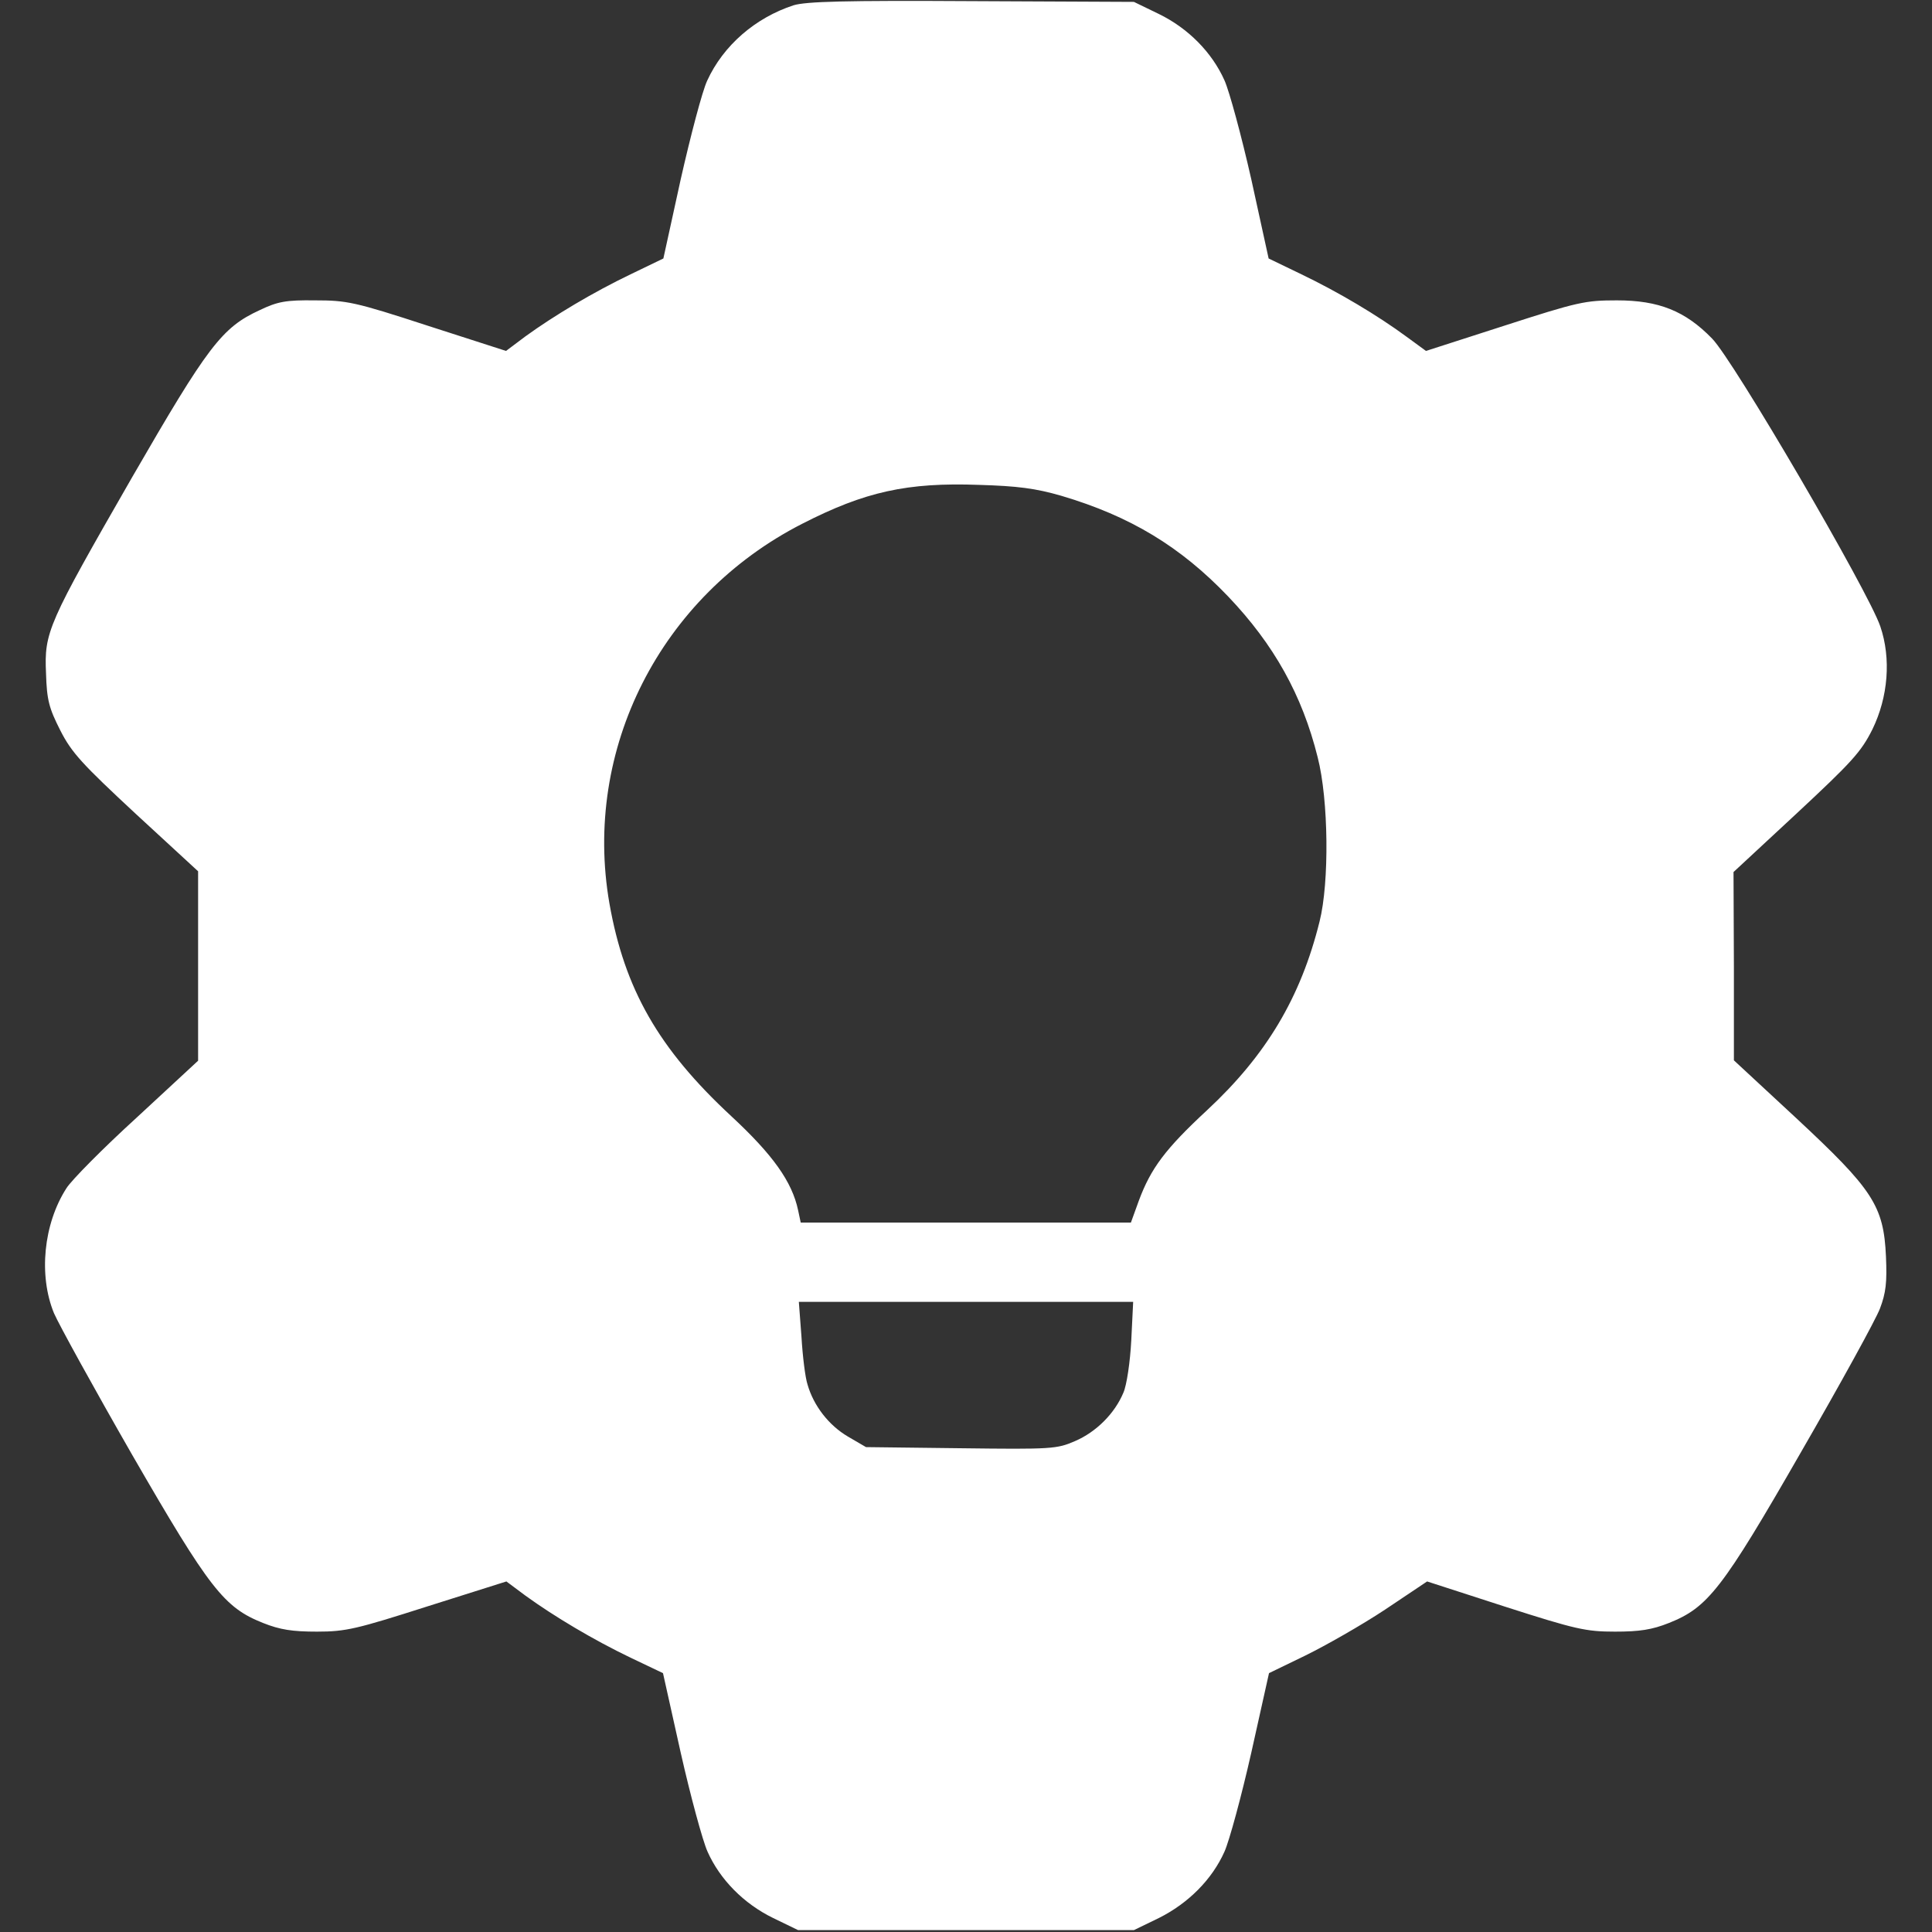 <?xml version="1.0" standalone="no"?>
<!DOCTYPE svg PUBLIC "-//W3C//DTD SVG 20010904//EN"
 "http://www.w3.org/TR/2001/REC-SVG-20010904/DTD/svg10.dtd">
<svg version="1.0" xmlns="http://www.w3.org/2000/svg"
 width="512pt" height="512pt" viewBox="0 0 512 512"
 preserveAspectRatio="xMidYMid meet">

<rect x="0" y="0" width="512" height="512" fill="#333333" stroke="none"/>

<g transform="translate(0,512) scale(0.1,-0.1)"
fill="#ffffff" stroke="none">
<path d="M2103 5106 c-101 -33 -186 -106 -229 -200 -13 -28 -44 -146 -70 -261
l-46 -210 -87 -42 c-98 -47 -202 -109 -278 -164 l-52 -39 -208 67 c-193 63
-214 67 -298 67 -77 1 -99 -3 -147 -26 -100 -46 -137 -95 -338 -443 -224 -390
-233 -410 -228 -520 2 -70 8 -92 38 -151 30 -59 58 -89 200 -221 l165 -152 0
-251 0 -251 -162 -150 c-90 -82 -174 -167 -187 -188 -61 -95 -74 -231 -33
-331 13 -30 106 -199 207 -375 206 -357 244 -405 347 -446 45 -18 78 -23 143
-23 77 0 105 7 293 67 l209 66 51 -38 c76 -55 180 -117 278 -164 l86 -41 47
-211 c26 -115 58 -233 71 -262 33 -74 96 -138 174 -176 l66 -32 445 0 445 0
66 32 c78 39 141 102 174 176 13 29 45 147 71 262 l47 211 97 47 c53 26 148
80 210 121 l112 75 207 -67 c187 -60 214 -66 291 -66 65 0 98 5 143 23 103 41
141 89 350 453 104 180 198 351 209 380 16 42 19 70 16 138 -6 135 -35 178
-238 367 l-165 153 0 250 -1 249 167 155 c146 136 171 163 201 223 42 86 50
188 21 273 -31 92 -390 707 -446 763 -71 73 -141 101 -252 101 -84 0 -103 -4
-298 -67 l-208 -67 -52 38 c-76 56 -180 118 -278 165 l-87 42 -46 210 c-26
115 -58 233 -71 262 -33 74 -96 138 -174 176 l-66 32 -430 2 c-337 2 -439 -1
-472 -11z m710 -1300 c182 -54 315 -134 442 -267 121 -127 196 -261 237 -426
29 -113 31 -332 5 -435 -50 -202 -142 -355 -298 -500 -111 -103 -149 -154
-181 -240 l-21 -58 -438 0 -437 0 -7 33 c-16 75 -66 146 -177 249 -193 179
-283 337 -323 564 -71 408 135 814 511 1006 166 85 278 110 469 103 101 -3
149 -9 218 -29z m185 -2238 c-3 -57 -12 -119 -21 -139 -23 -55 -72 -104 -128
-128 -48 -21 -62 -22 -302 -19 l-252 3 -48 28 c-51 30 -91 82 -107 138 -6 18
-13 75 -16 126 l-7 93 443 0 443 0 -5 -102z"/>
</g>
</svg>
